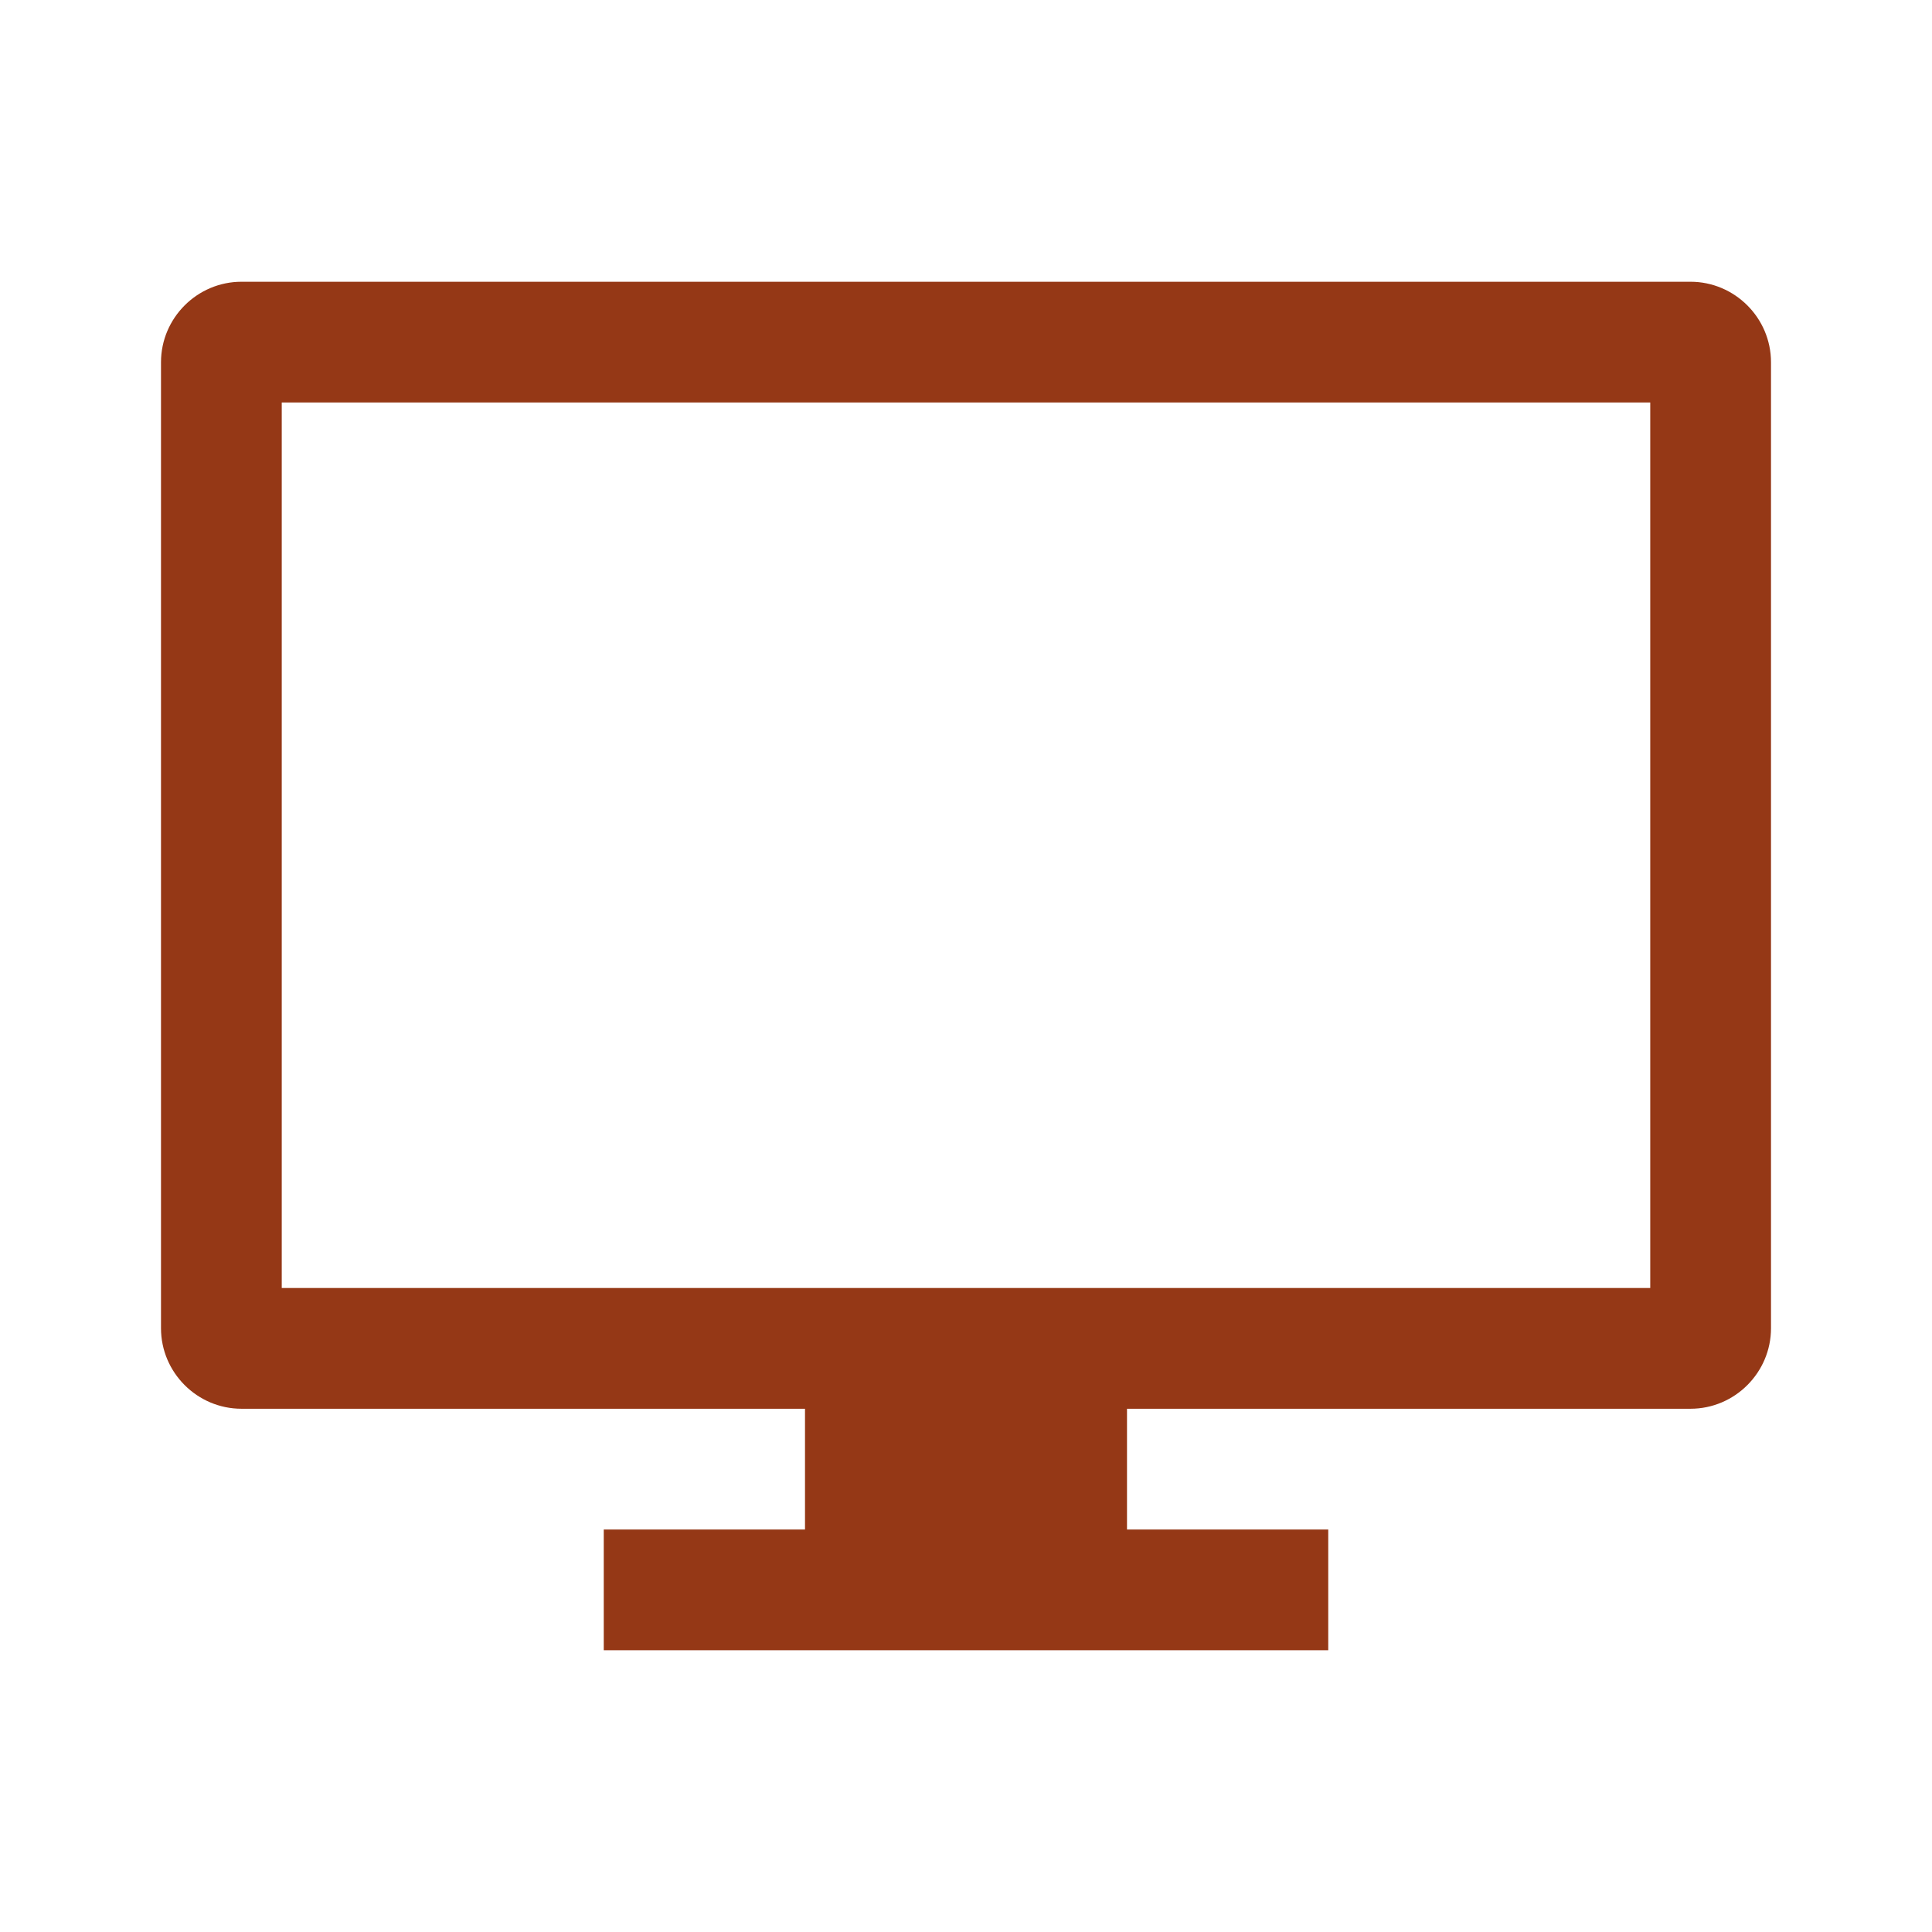 <svg width="96" height="96" xmlns="http://www.w3.org/2000/svg" xmlns:xlink="http://www.w3.org/1999/xlink" xml:space="preserve" overflow="hidden"><g transform="translate(-213 -174)"><path d="M295 238 227 238 227 194 295 194 295 238ZM297 188 225 188C222.8 188 221 189.8 221 192L221 240C221 242.2 222.8 244 225 244L253 244 253 250 243 250 243 256 279 256 279 250 269 250 269 244 297 244C299.2 244 301 242.2 301 240L301 192C301 189.8 299.2 188 297 188Z" fill="#953816"/></g></svg>